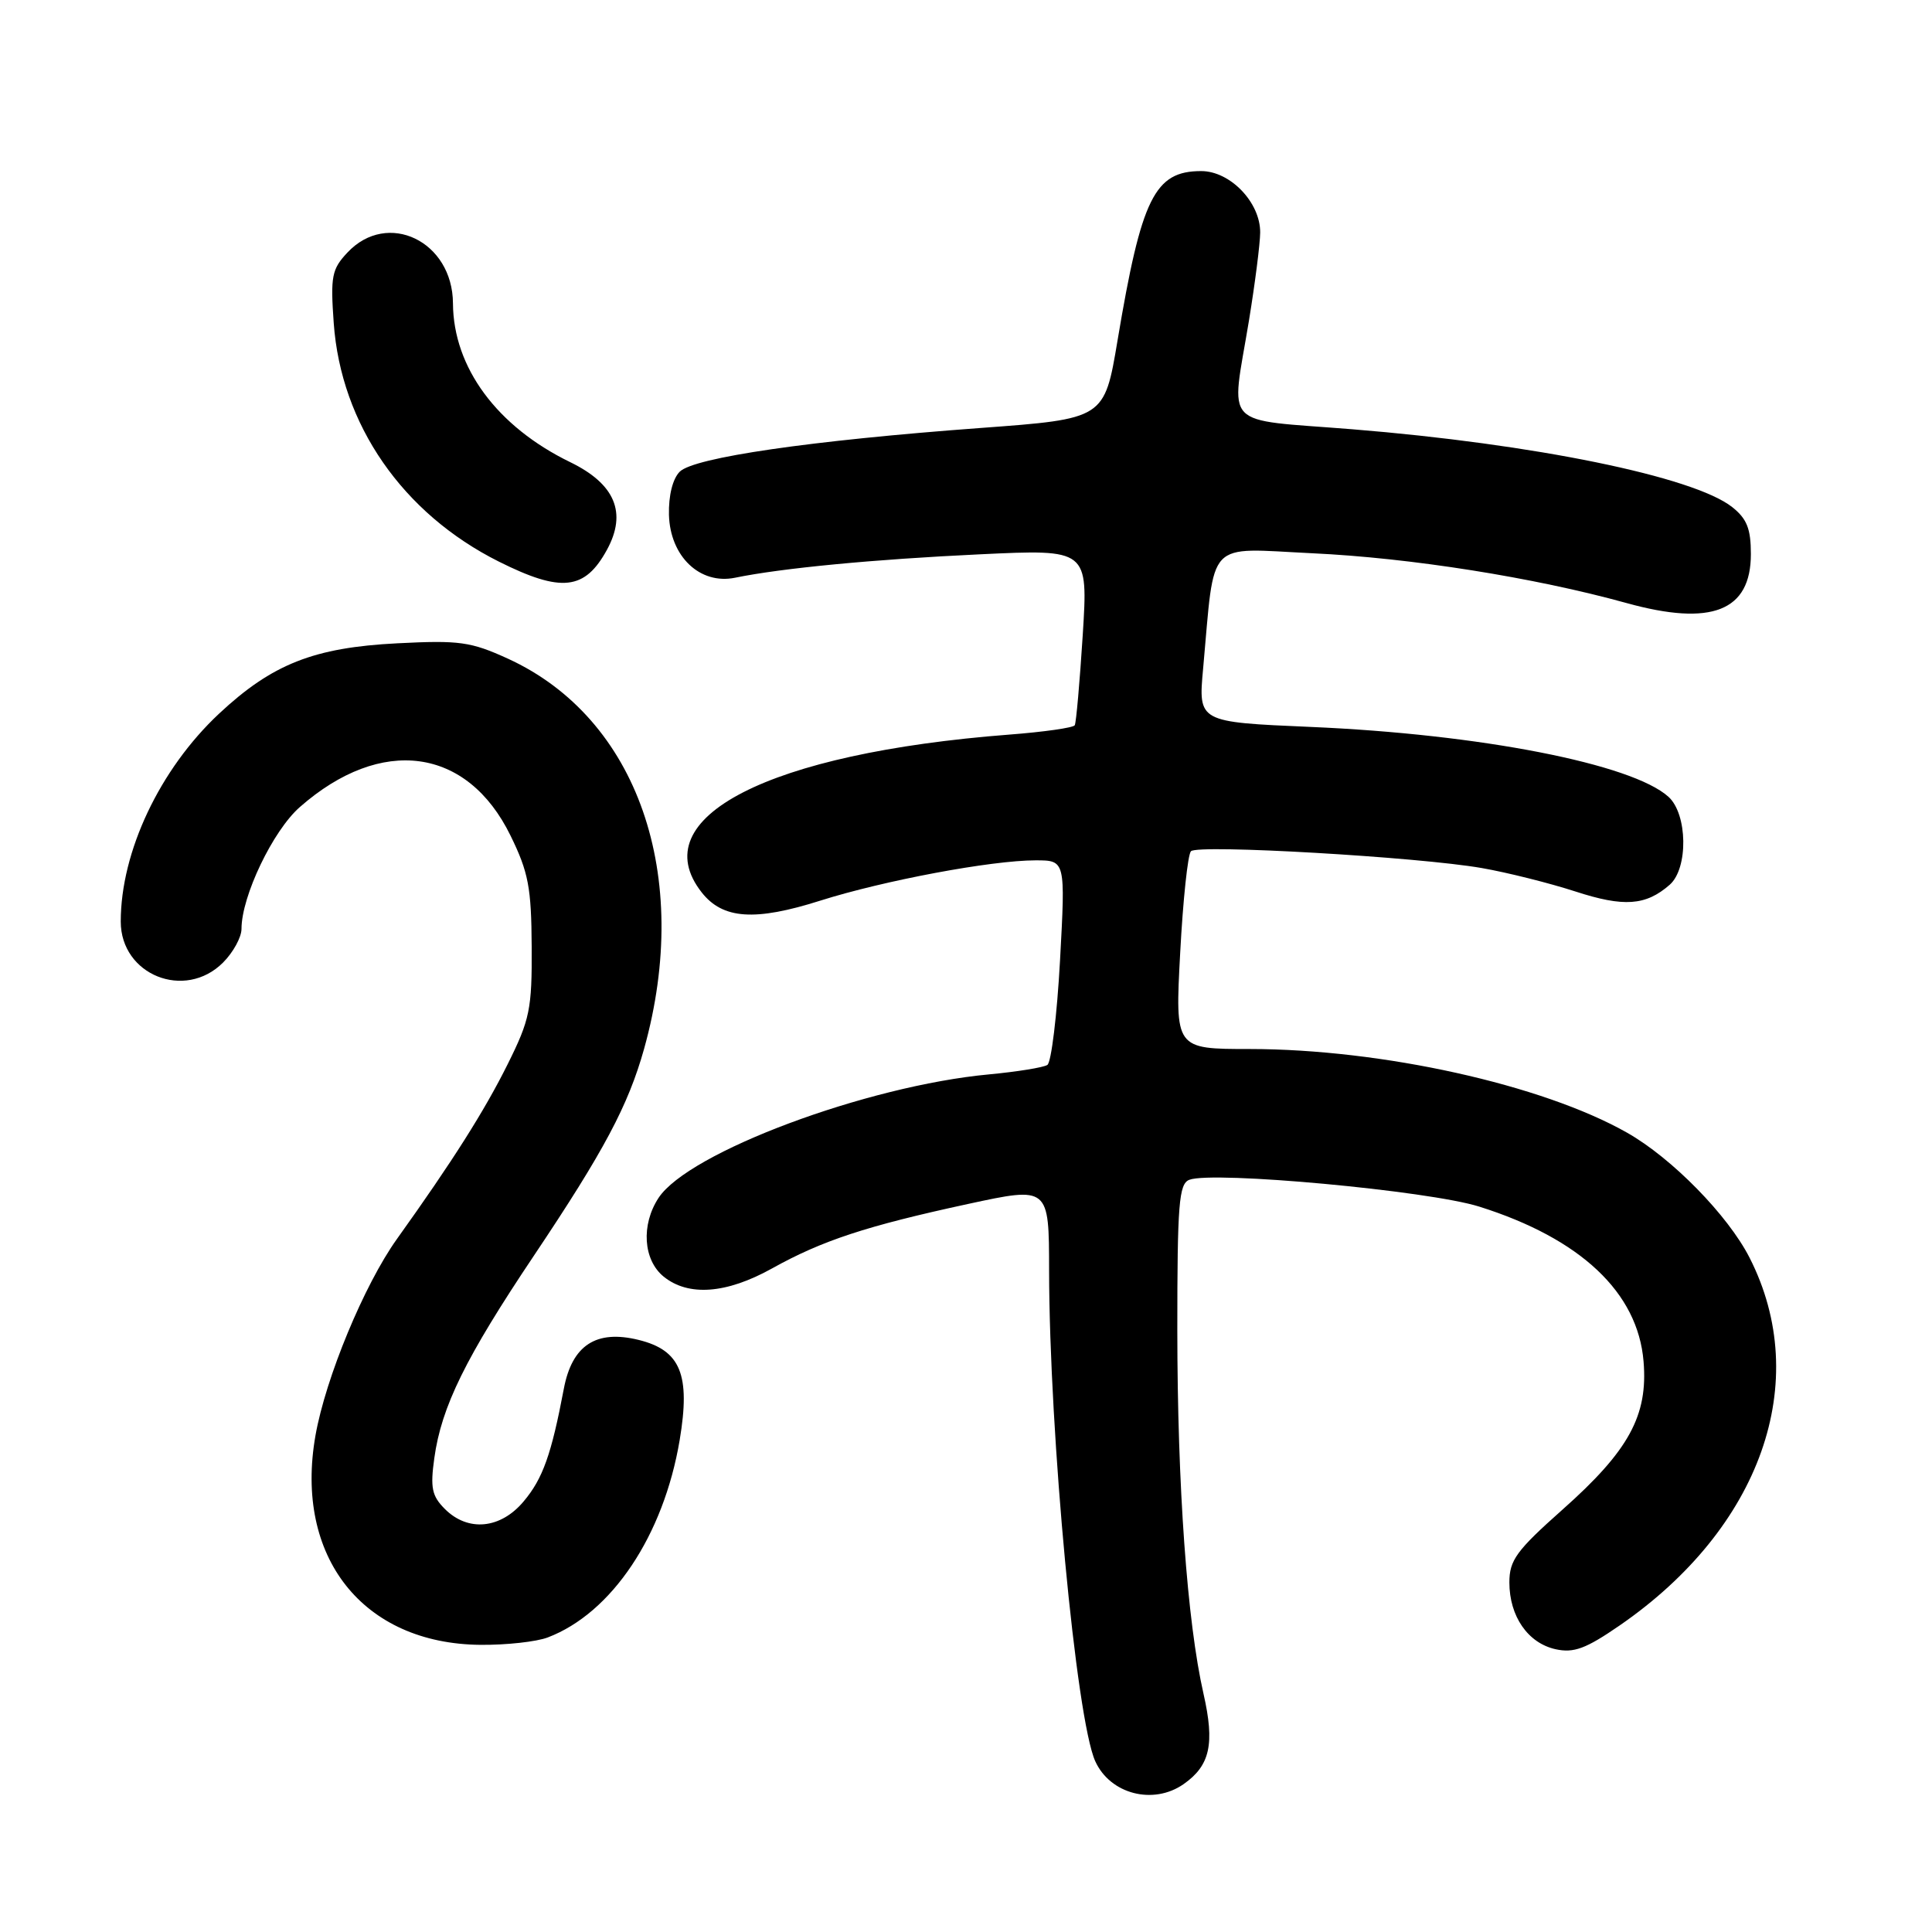 <?xml version="1.0" encoding="UTF-8" standalone="no"?>
<!DOCTYPE svg PUBLIC "-//W3C//DTD SVG 1.1//EN" "http://www.w3.org/Graphics/SVG/1.1/DTD/svg11.dtd" >
<svg xmlns="http://www.w3.org/2000/svg" xmlns:xlink="http://www.w3.org/1999/xlink" version="1.1" viewBox="0 0 256 256">
 <g >
 <path fill="currentColor"
d=" M 156.84 236.40 C 160.35 233.94 160.98 231.07 159.47 224.43 C 157.30 214.89 156.01 196.92 156.00 176.22 C 156.00 159.52 156.21 156.86 157.59 156.33 C 160.72 155.13 189.30 157.77 196.00 159.88 C 209.44 164.11 217.03 171.26 217.78 180.40 C 218.38 187.57 215.84 192.22 207.03 200.04 C 200.93 205.46 200.00 206.74 200.00 209.68 C 200.00 214.17 202.46 217.72 206.12 218.53 C 208.54 219.06 210.13 218.47 214.60 215.39 C 233.34 202.48 240.20 183.07 231.82 166.64 C 228.95 161.02 221.53 153.45 215.60 150.09 C 204.37 143.72 183.11 139.01 165.60 139.00 C 155.70 139.00 155.70 139.00 156.38 126.27 C 156.75 119.27 157.39 113.21 157.81 112.79 C 158.74 111.86 187.92 113.55 196.34 115.02 C 199.73 115.61 205.30 117.01 208.73 118.12 C 215.17 120.22 218.08 120.01 221.25 117.23 C 223.72 115.06 223.62 107.87 221.08 105.58 C 216.27 101.22 196.12 97.28 173.64 96.32 C 158.77 95.68 158.77 95.68 159.42 88.59 C 161.00 71.22 159.66 72.63 173.89 73.31 C 186.91 73.92 203.29 76.52 215.50 79.90 C 226.79 83.03 232.00 80.98 232.00 73.42 C 232.00 70.05 231.47 68.73 229.51 67.18 C 224.38 63.15 203.27 58.83 179.19 56.88 C 161.65 55.47 163.10 57.00 165.49 42.50 C 166.30 37.55 166.97 32.29 166.98 30.81 C 167.01 26.83 163.01 22.67 159.17 22.67 C 152.99 22.67 151.25 26.19 148.08 45.11 C 146.34 55.50 146.34 55.50 129.92 56.71 C 107.42 58.37 91.96 60.62 90.07 62.50 C 89.13 63.44 88.58 65.67 88.64 68.21 C 88.79 73.74 92.75 77.51 97.41 76.55 C 103.58 75.28 115.80 74.11 129.84 73.45 C 144.18 72.77 144.18 72.77 143.47 84.13 C 143.07 90.38 142.60 95.77 142.41 96.10 C 142.22 96.43 138.31 96.99 133.71 97.34 C 101.80 99.80 85.18 108.33 92.98 118.25 C 95.77 121.80 100.03 122.09 108.69 119.34 C 117.13 116.67 131.36 114.00 137.22 114.00 C 141.18 114.00 141.18 114.00 140.46 127.25 C 140.06 134.54 139.30 140.78 138.78 141.11 C 138.25 141.45 134.78 142.01 131.07 142.36 C 114.82 143.87 91.22 152.69 87.26 158.73 C 84.92 162.30 85.23 166.96 87.94 169.16 C 91.22 171.81 96.24 171.44 102.27 168.09 C 108.94 164.37 114.83 162.44 128.23 159.54 C 139.00 157.21 139.00 157.21 139.01 168.35 C 139.04 190.00 142.60 227.83 145.13 233.38 C 147.11 237.74 152.83 239.21 156.84 236.40 Z  M 72.58 216.97 C 81.06 213.74 87.93 203.48 90.06 190.82 C 91.51 182.16 90.19 178.92 84.64 177.55 C 79.00 176.15 75.80 178.24 74.71 184.02 C 73.06 192.74 71.92 195.94 69.38 198.95 C 66.32 202.60 62.01 203.01 58.95 199.95 C 57.22 198.22 57.00 197.14 57.55 193.20 C 58.49 186.39 61.70 179.88 70.74 166.39 C 80.05 152.49 83.24 146.49 85.35 138.96 C 91.76 115.97 84.49 95.15 67.31 87.28 C 62.38 85.03 60.88 84.82 52.66 85.24 C 41.60 85.80 36.07 87.98 29.02 94.57 C 21.17 101.92 16.00 112.85 16.00 122.11 C 16.00 129.19 24.49 132.60 29.55 127.55 C 30.90 126.20 32.00 124.19 32.00 123.08 C 32.00 118.76 36.16 110.07 39.73 106.94 C 50.52 97.46 61.92 99.00 67.65 110.73 C 70.02 115.57 70.41 117.61 70.45 125.44 C 70.50 133.72 70.21 135.10 67.27 141.01 C 64.19 147.20 59.96 153.88 52.59 164.18 C 48.26 170.24 43.15 182.56 41.80 190.22 C 38.97 206.29 48.07 217.82 63.68 217.95 C 67.09 217.98 71.09 217.54 72.58 216.97 Z  M 80.43 72.84 C 83.10 67.94 81.50 64.13 75.56 61.24 C 65.85 56.52 60.07 48.69 60.02 40.20 C 59.98 31.96 51.35 27.80 46.04 33.46 C 43.96 35.67 43.78 36.62 44.22 42.80 C 45.18 56.24 53.34 68.03 66.11 74.42 C 74.39 78.56 77.50 78.21 80.43 72.84 Z "/>
</g>
</svg>